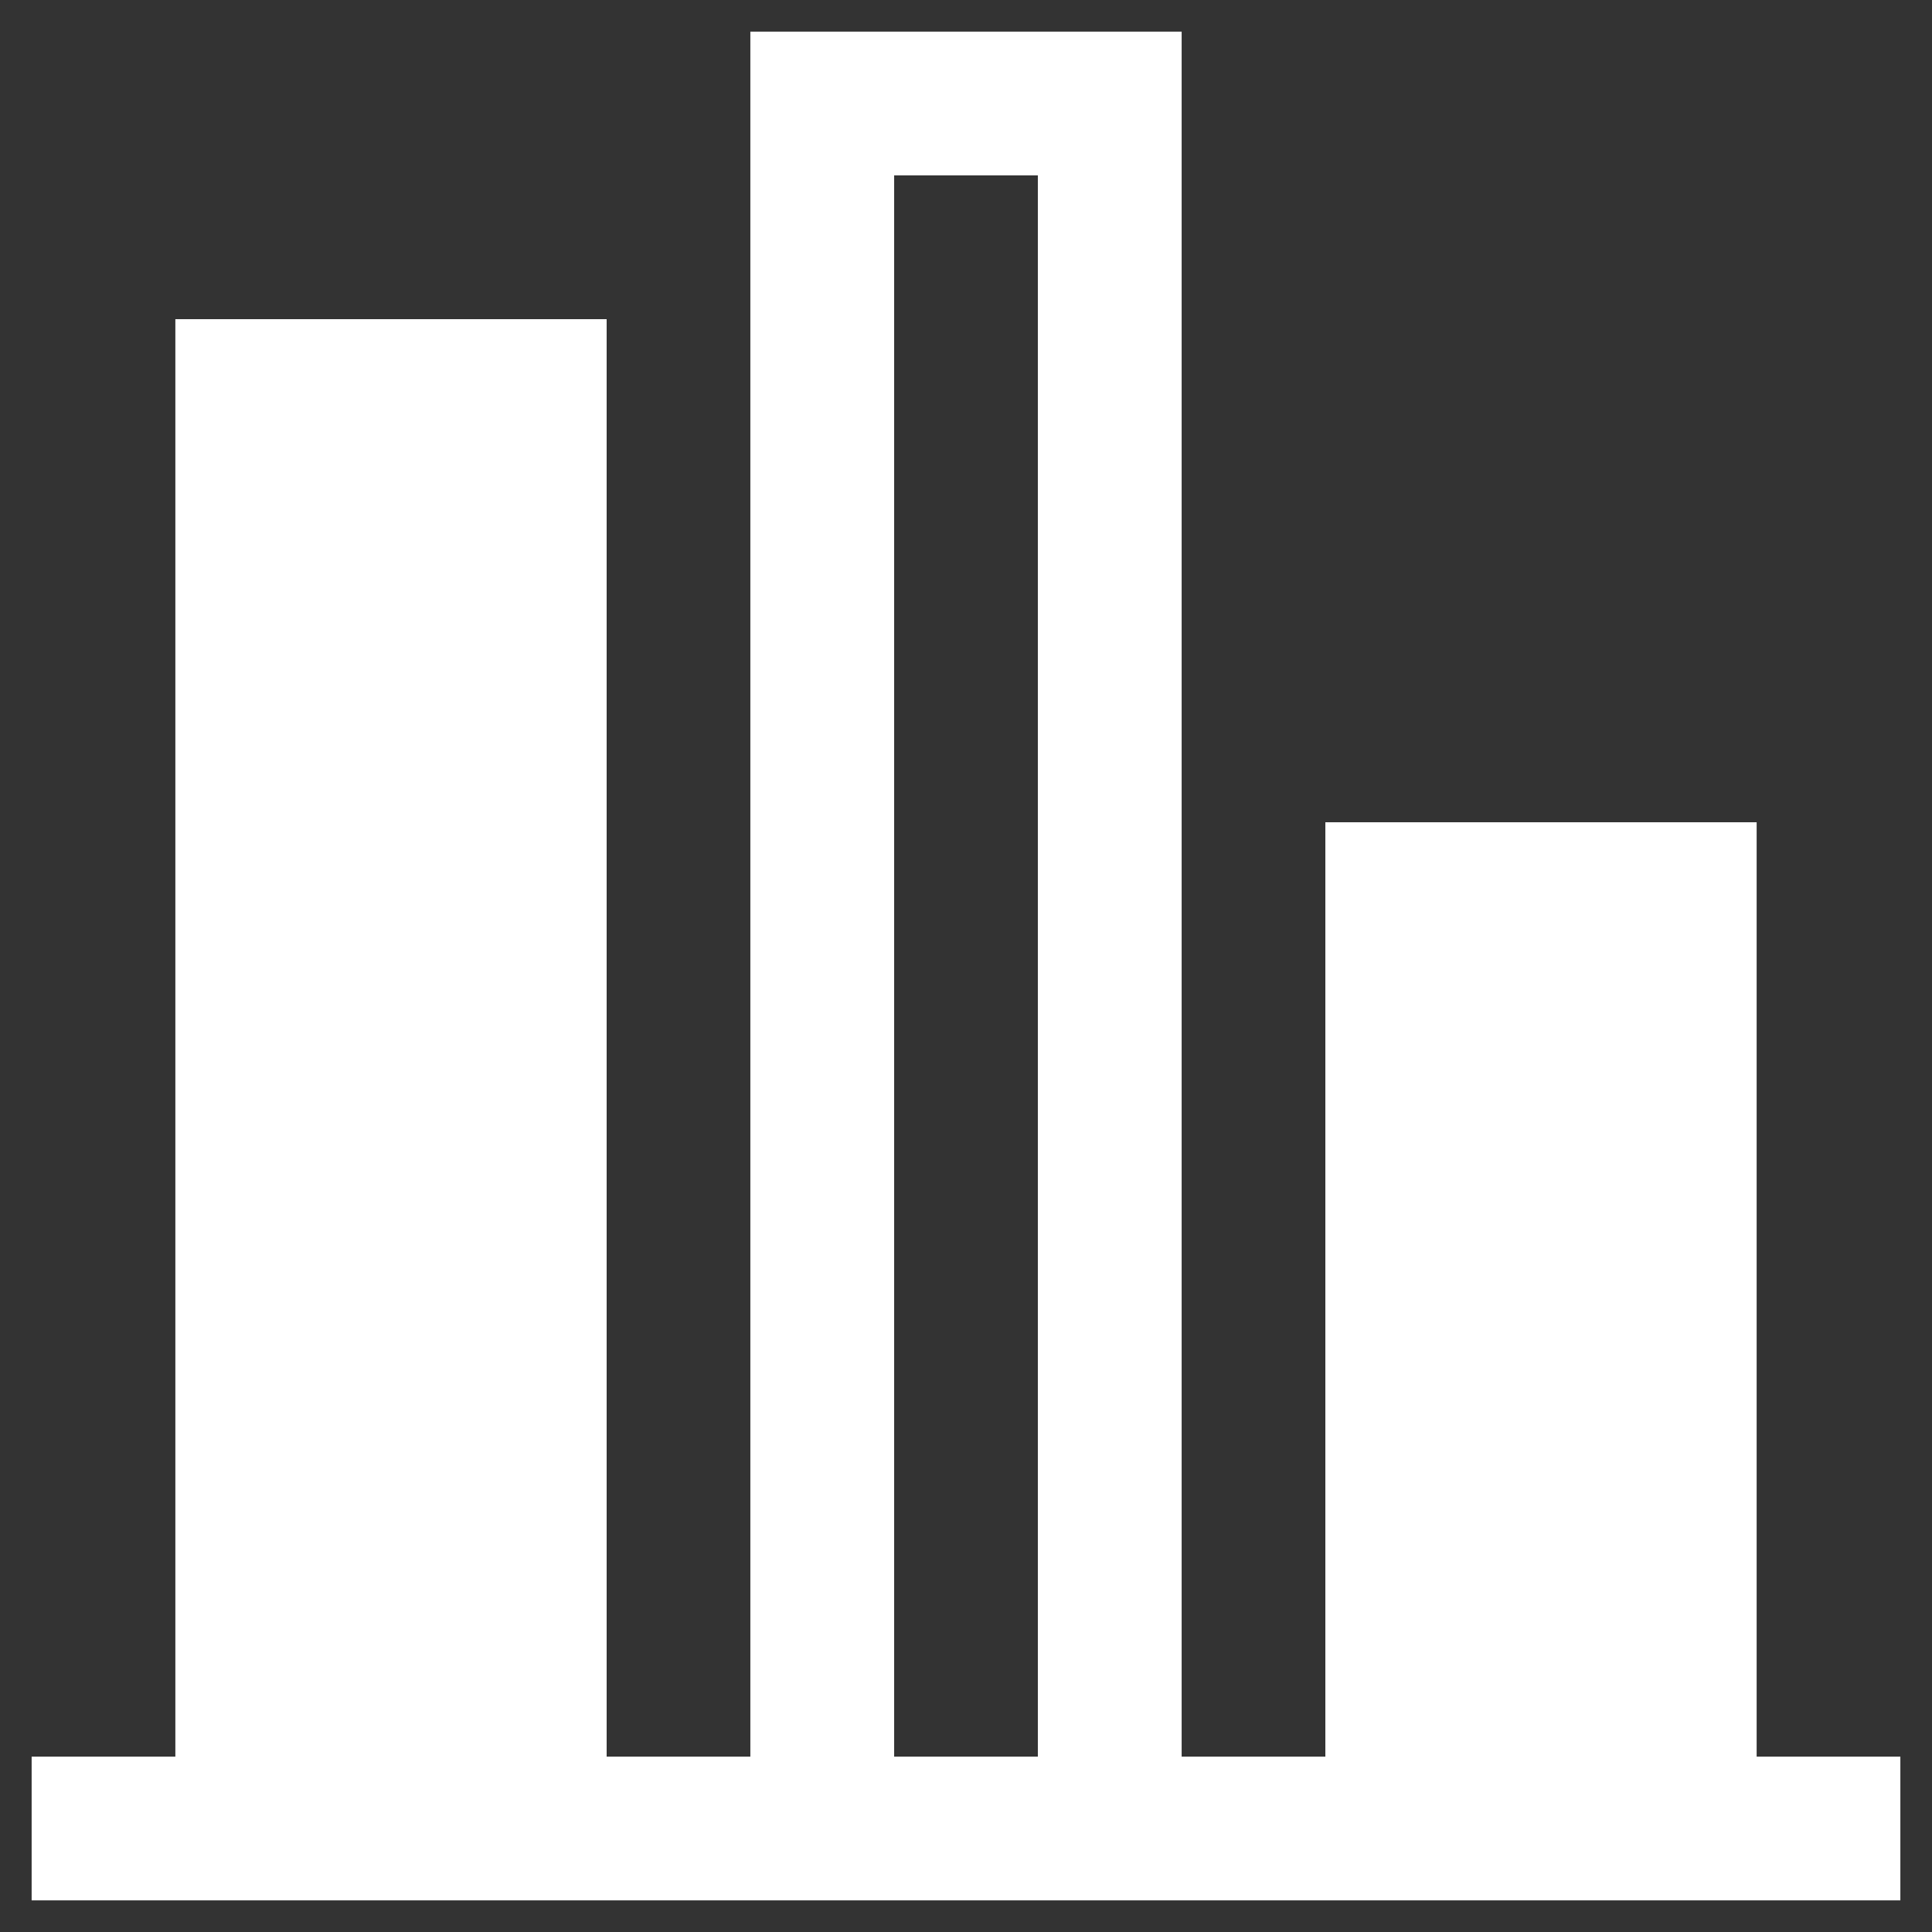 <svg width="42" height="42" viewBox="0 0 42 42" fill="none" xmlns="http://www.w3.org/2000/svg">
<rect x="0" y="0" width="42" height="42" fill="#333333" stroke="none"/>
<path d="M16.312 0.688C19.438 0.688 22.562 0.688 25.688 0.688C25.688 13.188 25.688 25.688 25.688 38.188C26.73 38.188 27.77 38.188 28.812 38.188C28.812 31.417 28.812 24.645 28.812 17.875C31.938 17.875 35.062 17.875 38.188 17.875C38.188 24.645 38.188 31.417 38.188 38.188C39.23 38.188 40.27 38.188 41.312 38.188C41.312 39.23 41.312 40.27 41.312 41.312C27.77 41.312 14.229 41.312 0.688 41.312C0.688 40.27 0.688 39.23 0.688 38.188C1.729 38.188 2.771 38.188 3.812 38.188C3.812 27.77 3.812 17.355 3.812 6.938C6.938 6.938 10.062 6.938 13.188 6.938C13.188 17.355 13.188 27.77 13.188 38.188C14.229 38.188 15.271 38.188 16.312 38.188C16.312 25.688 16.312 13.188 16.312 0.688ZM19.438 3.812C19.438 15.271 19.438 26.73 19.438 38.188C20.48 38.188 21.52 38.188 22.562 38.188C22.562 26.73 22.562 15.271 22.562 3.812C21.52 3.812 20.48 3.812 19.438 3.812Z" fill="white"/>
</svg>
